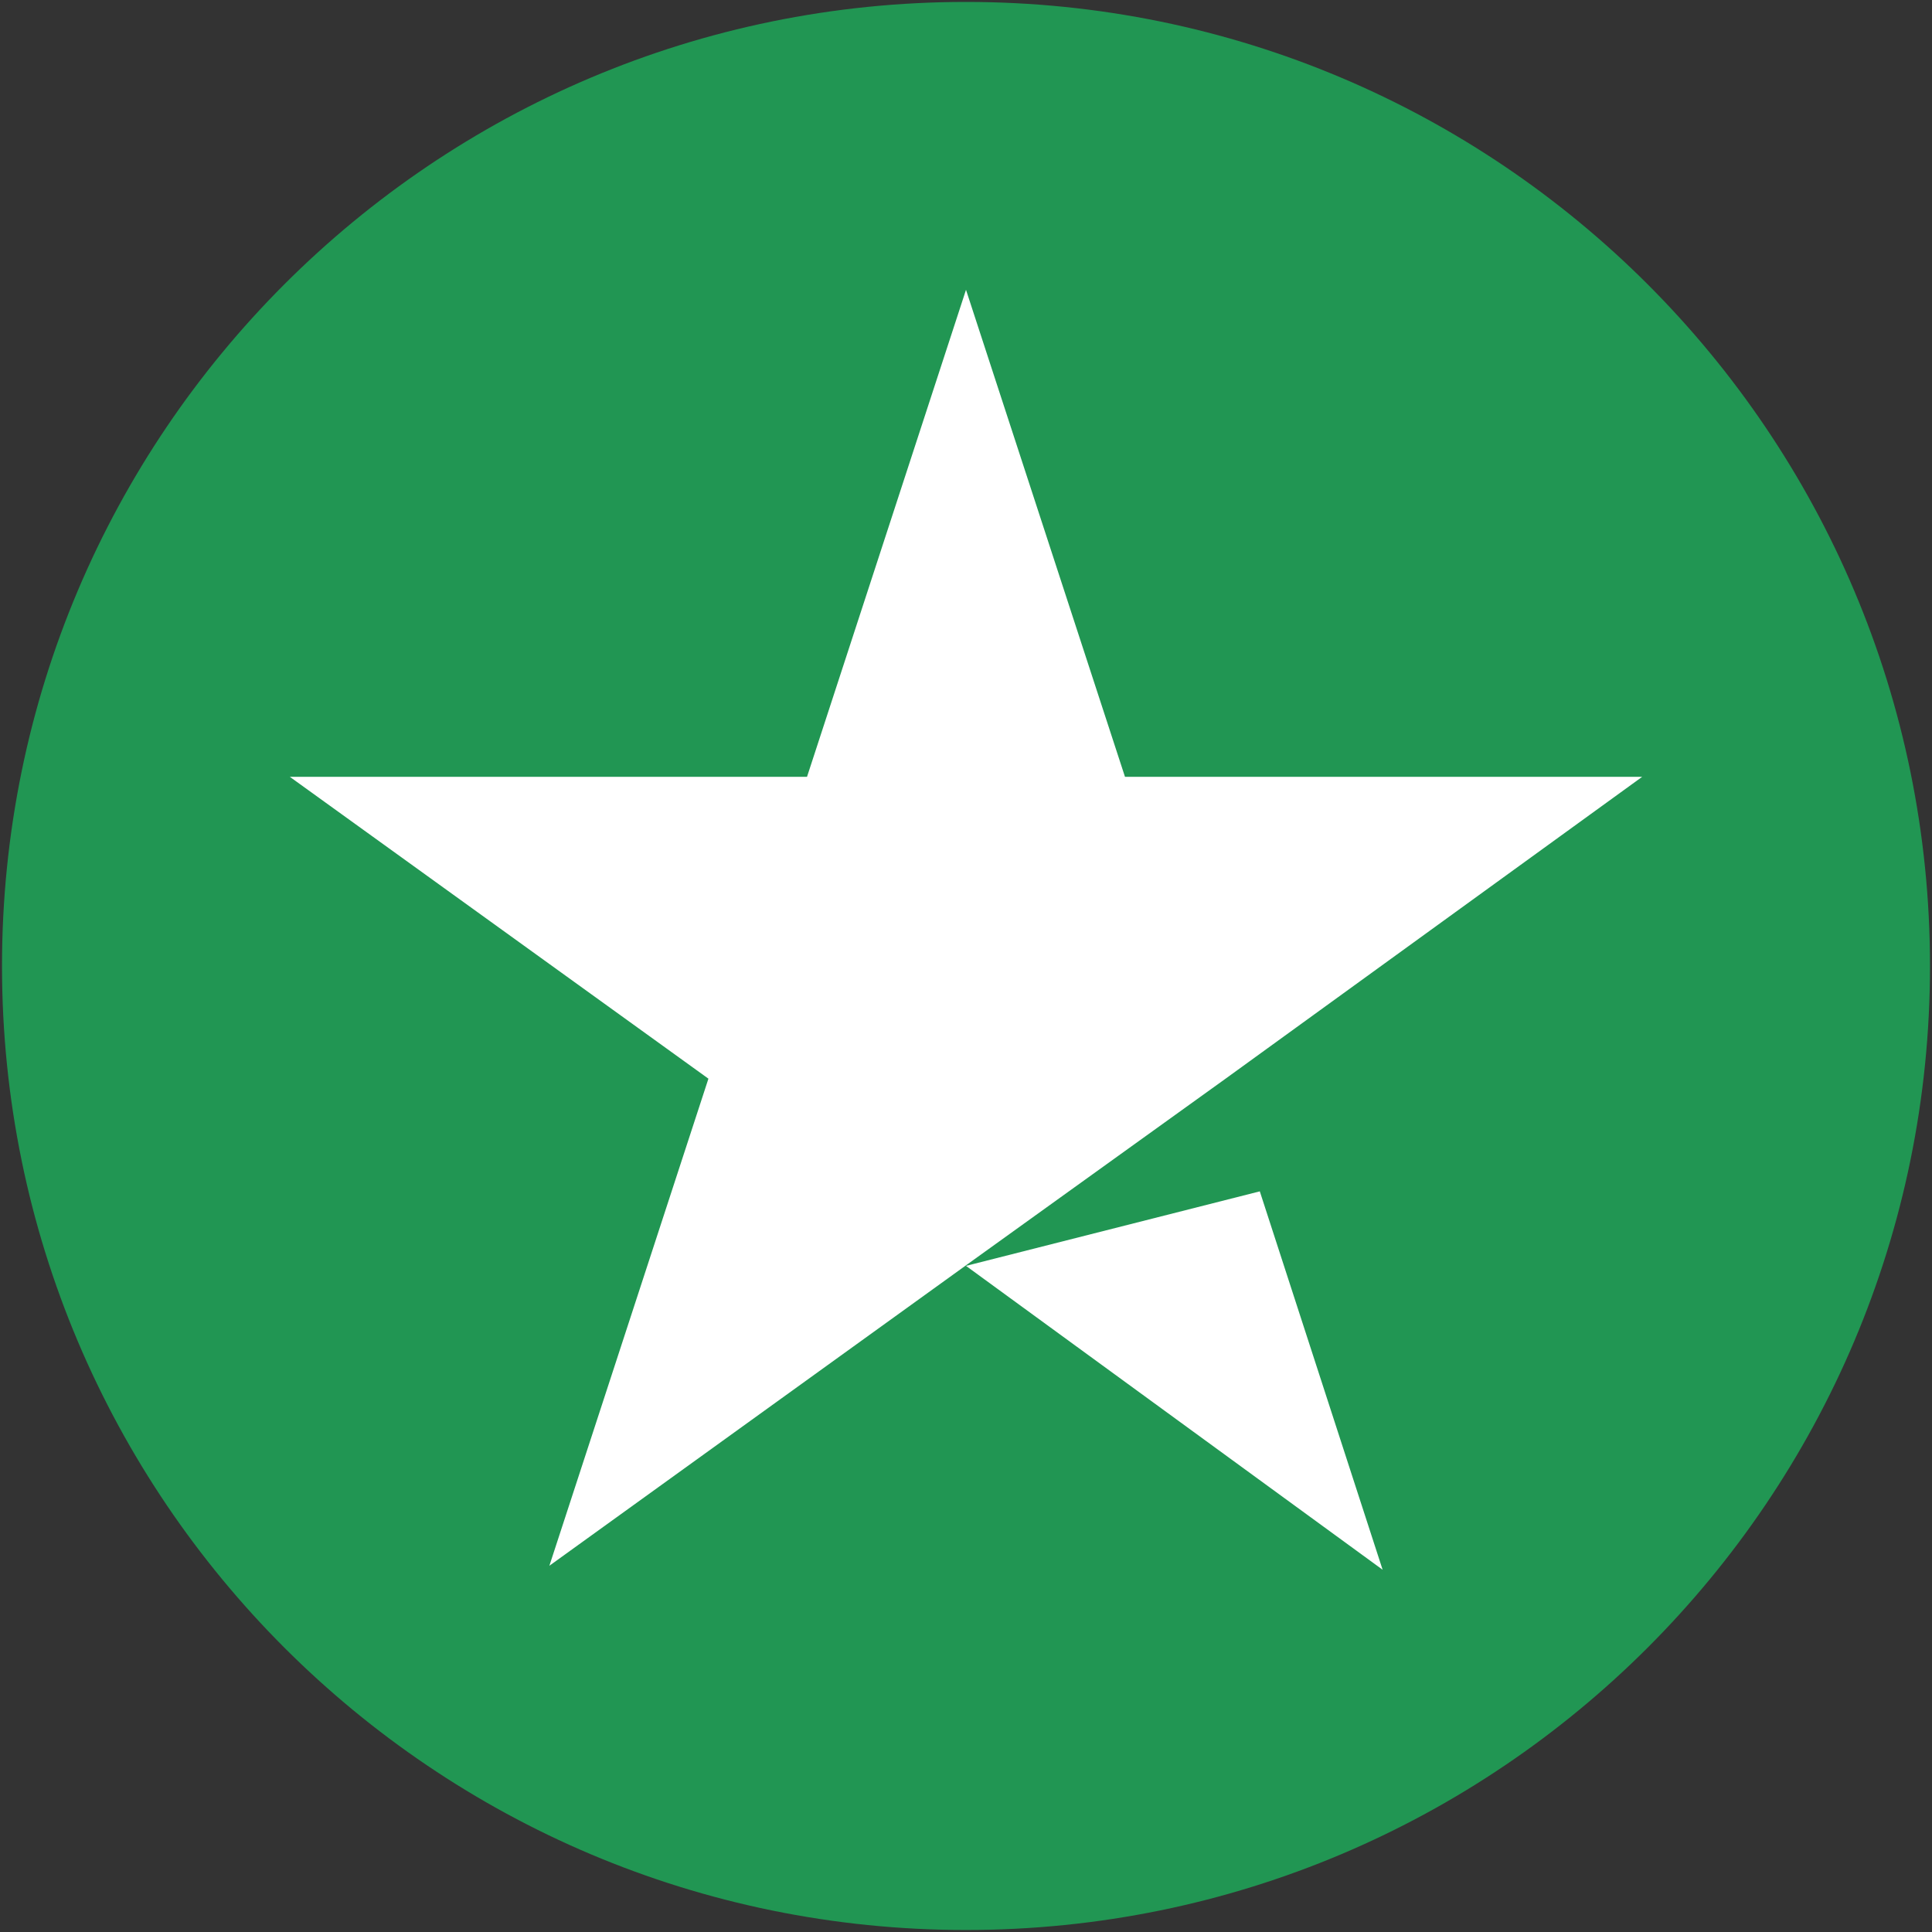<?xml version="1.0" encoding="utf-8"?><svg width="28" height="28" fill="none" xmlns="http://www.w3.org/2000/svg" viewBox="0 0 28 28"><rect x="0" y="0" width="28" height="28" fill="#333333" stroke="none"/><path d="M14 27.971c7.716 0 13.971-6.255 13.971-13.97C27.971 6.283 21.716.028 14 .028S.029 6.284.029 14 6.284 27.971 14 27.971z" fill="#219653"/><path d="M14 18.346l4.258-1.08 1.78 5.484L14 18.346zm9.8-7.088h-7.496L14 4.2l-2.304 7.058H4.2l6.067 4.375-2.305 7.059 6.067-4.375 3.733-2.684 6.038-4.375z" fill="#fff"/></svg>